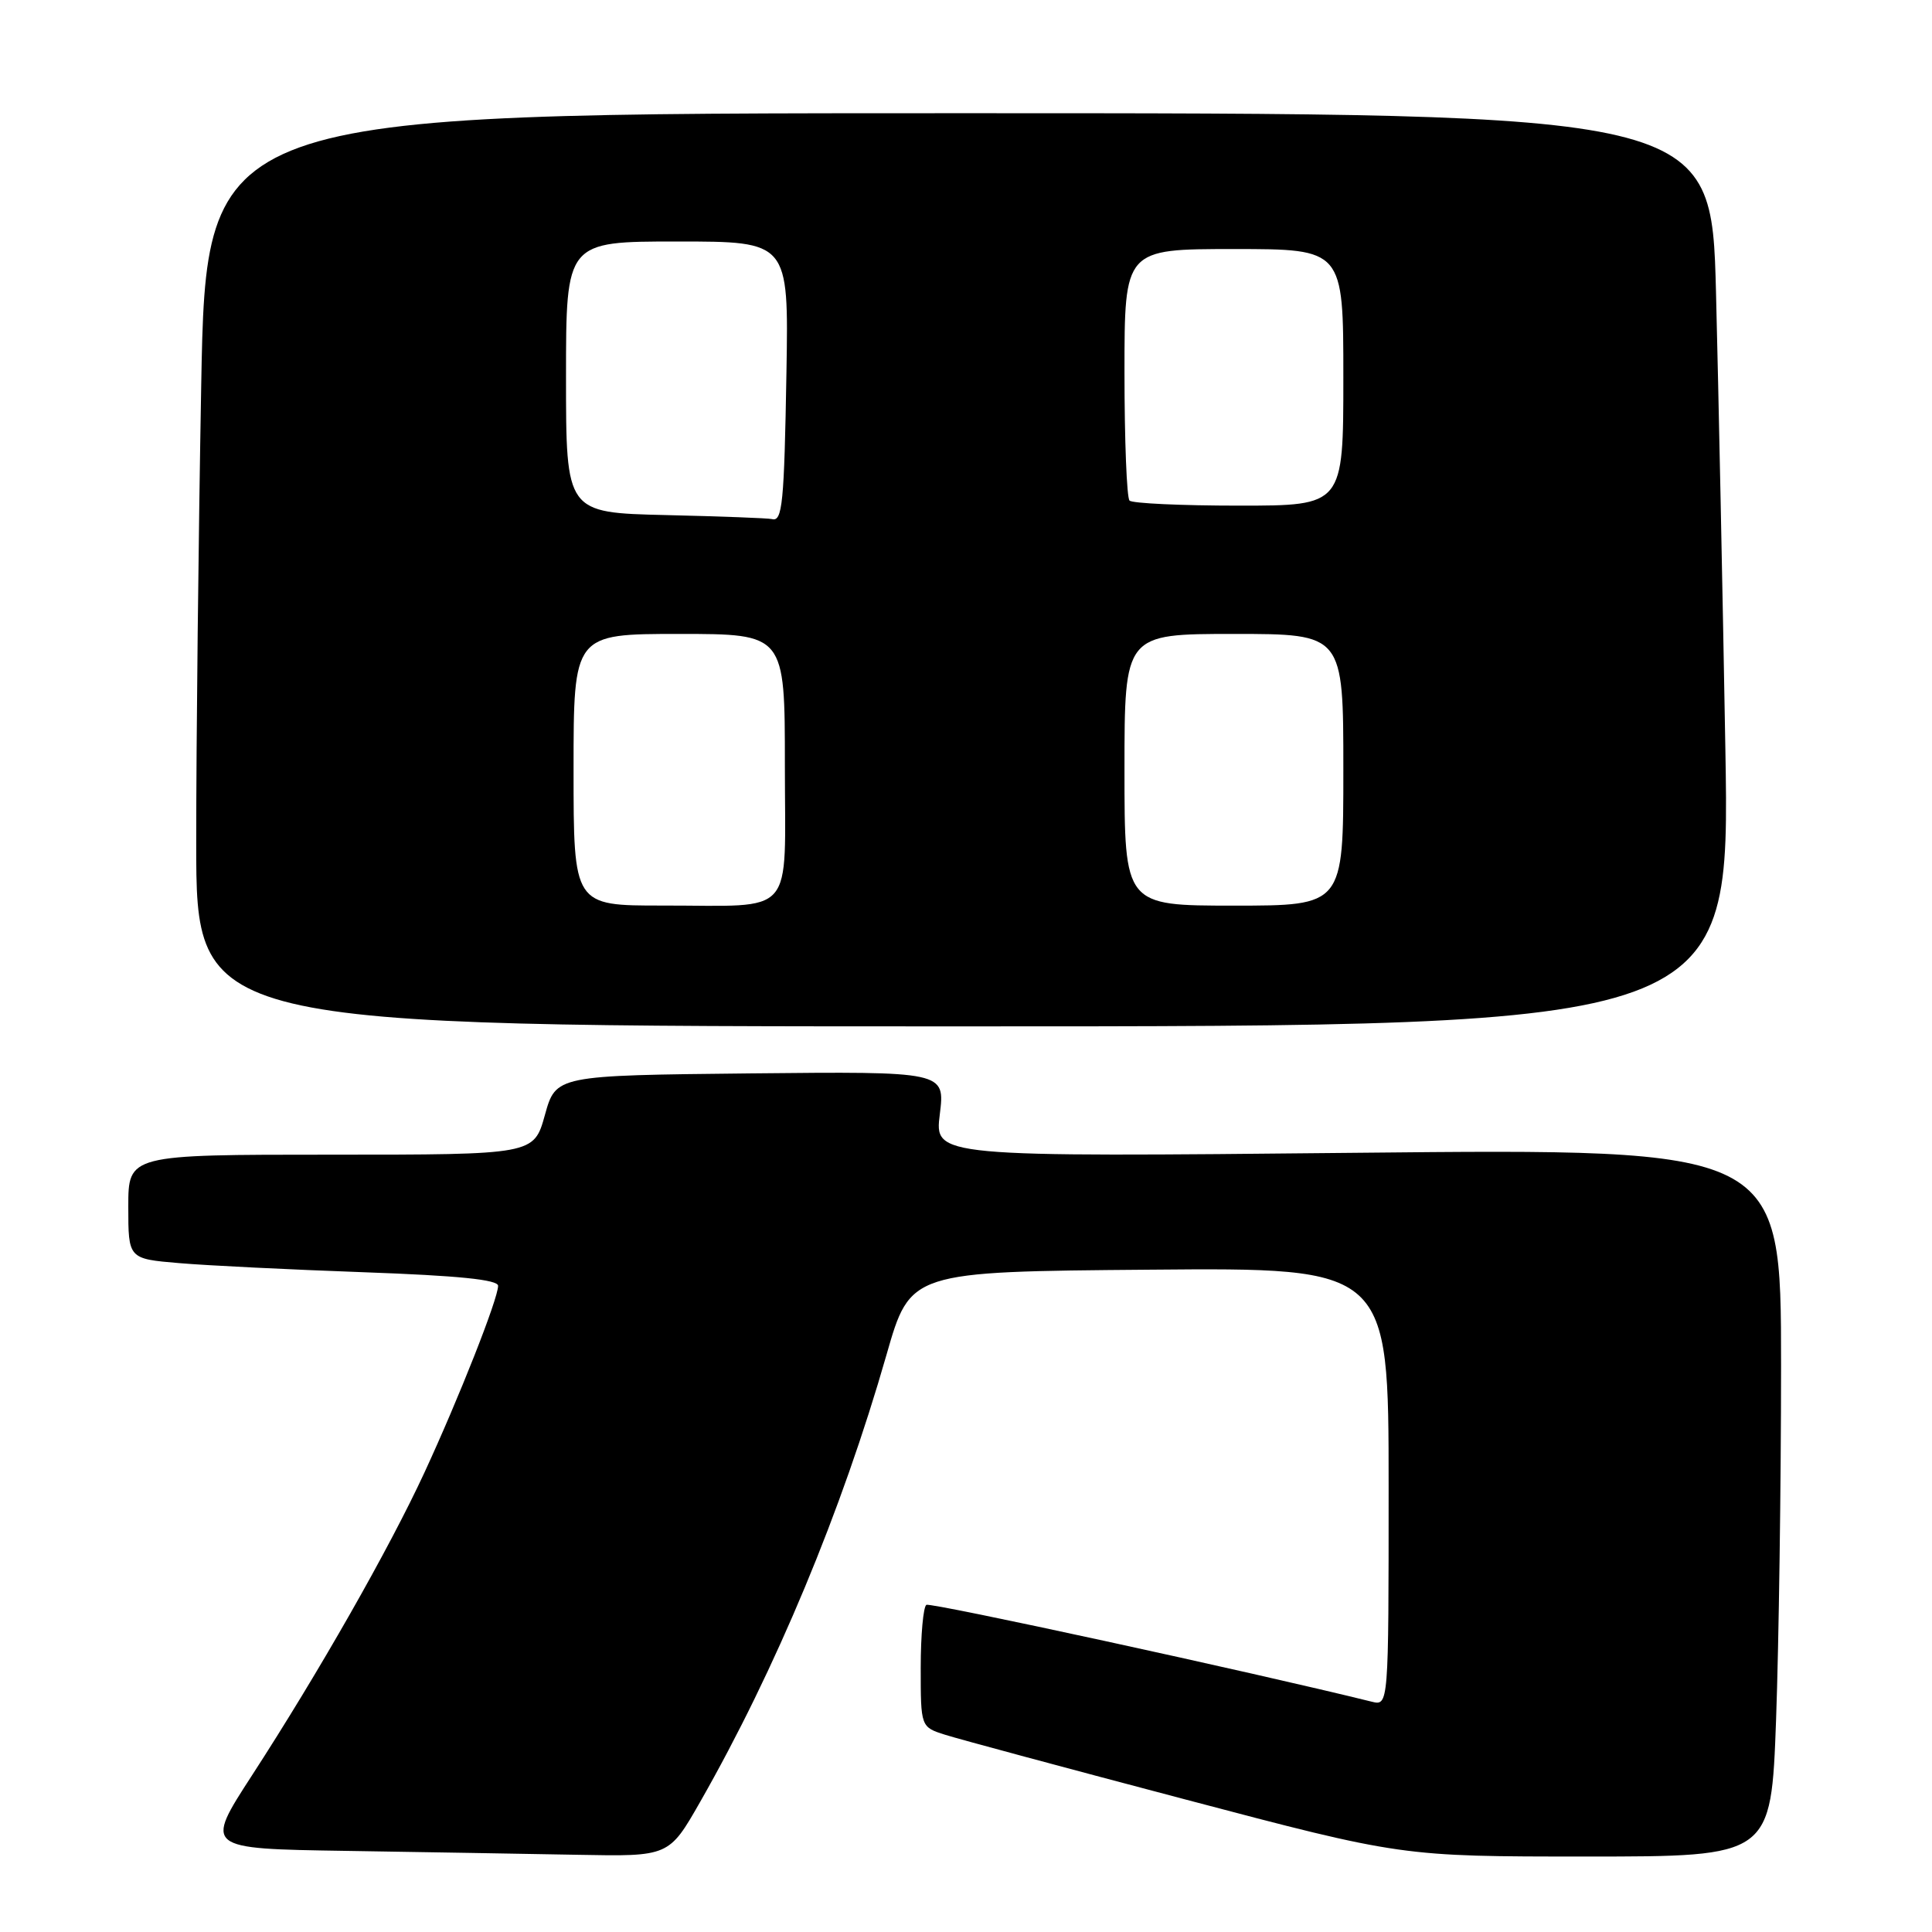 <?xml version="1.0" encoding="UTF-8" standalone="no"?>
<!DOCTYPE svg PUBLIC "-//W3C//DTD SVG 1.1//EN" "http://www.w3.org/Graphics/SVG/1.1/DTD/svg11.dtd" >
<svg xmlns="http://www.w3.org/2000/svg" xmlns:xlink="http://www.w3.org/1999/xlink" version="1.1" viewBox="0 0 256 256">
 <g >
 <path fill="currentColor"
d=" M 92.78 238.75 C 102.77 221.24 111.54 200.22 117.47 179.50 C 120.62 168.50 120.62 168.50 152.31 168.24 C 184.00 167.97 184.00 167.97 184.00 197.01 C 184.00 226.04 184.00 226.04 181.75 225.48 C 166.07 221.60 123.32 212.30 122.75 212.65 C 122.34 212.91 122.00 216.66 122.00 220.98 C 122.00 228.84 122.00 228.84 125.25 229.87 C 127.04 230.44 141.37 234.30 157.11 238.45 C 185.72 246.00 185.72 246.00 210.20 246.00 C 234.68 246.00 234.68 246.00 235.34 227.84 C 235.70 217.85 236.00 196.74 236.00 180.93 C 236.00 152.19 236.00 152.19 179.91 152.75 C 123.82 153.31 123.82 153.31 124.53 147.64 C 125.23 141.97 125.23 141.97 99.45 142.23 C 73.66 142.50 73.66 142.50 72.20 147.75 C 70.74 153.00 70.74 153.00 43.87 153.00 C 17.00 153.00 17.00 153.00 17.00 159.90 C 17.00 166.80 17.00 166.80 23.75 167.37 C 27.46 167.69 38.49 168.23 48.25 168.58 C 60.73 169.03 66.00 169.56 66.00 170.38 C 66.00 172.09 60.82 185.22 56.25 195.10 C 51.56 205.24 42.22 221.63 33.40 235.23 C 27.09 244.96 27.09 244.96 45.79 245.25 C 56.08 245.41 69.93 245.65 76.57 245.77 C 88.64 246.00 88.64 246.00 92.78 238.75 Z  M 228.62 99.25 C 228.27 79.04 227.71 51.81 227.38 38.75 C 226.77 15.00 226.77 15.00 127.04 15.00 C 27.32 15.00 27.32 15.00 26.66 51.16 C 26.30 71.05 26.00 98.28 26.00 111.66 C 26.00 136.00 26.00 136.00 127.62 136.00 C 229.25 136.00 229.25 136.00 228.62 99.25 Z  M 76.00 102.00 C 76.00 84.00 76.00 84.00 90.00 84.00 C 104.00 84.00 104.00 84.00 104.00 101.38 C 104.00 121.87 105.66 119.97 87.75 119.99 C 76.00 120.00 76.00 120.00 76.00 102.00 Z  M 149.00 102.00 C 149.00 84.00 149.00 84.00 163.50 84.00 C 178.00 84.00 178.00 84.00 178.00 102.00 C 178.00 120.00 178.00 120.00 163.50 120.00 C 149.00 120.00 149.00 120.00 149.00 102.00 Z  M 88.25 68.25 C 75.00 67.94 75.00 67.94 75.00 49.97 C 75.00 32.00 75.00 32.00 89.75 32.00 C 104.50 32.00 104.50 32.00 104.21 49.25 C 103.91 66.77 103.67 69.17 102.28 68.78 C 101.85 68.66 95.54 68.42 88.25 68.25 Z  M 149.67 66.33 C 149.30 65.97 149.00 58.32 149.00 49.33 C 149.00 33.00 149.00 33.00 163.50 33.00 C 178.00 33.00 178.00 33.00 178.00 50.00 C 178.00 67.00 178.00 67.00 164.17 67.00 C 156.56 67.00 150.03 66.70 149.67 66.33 Z "/>
</g>
</svg>